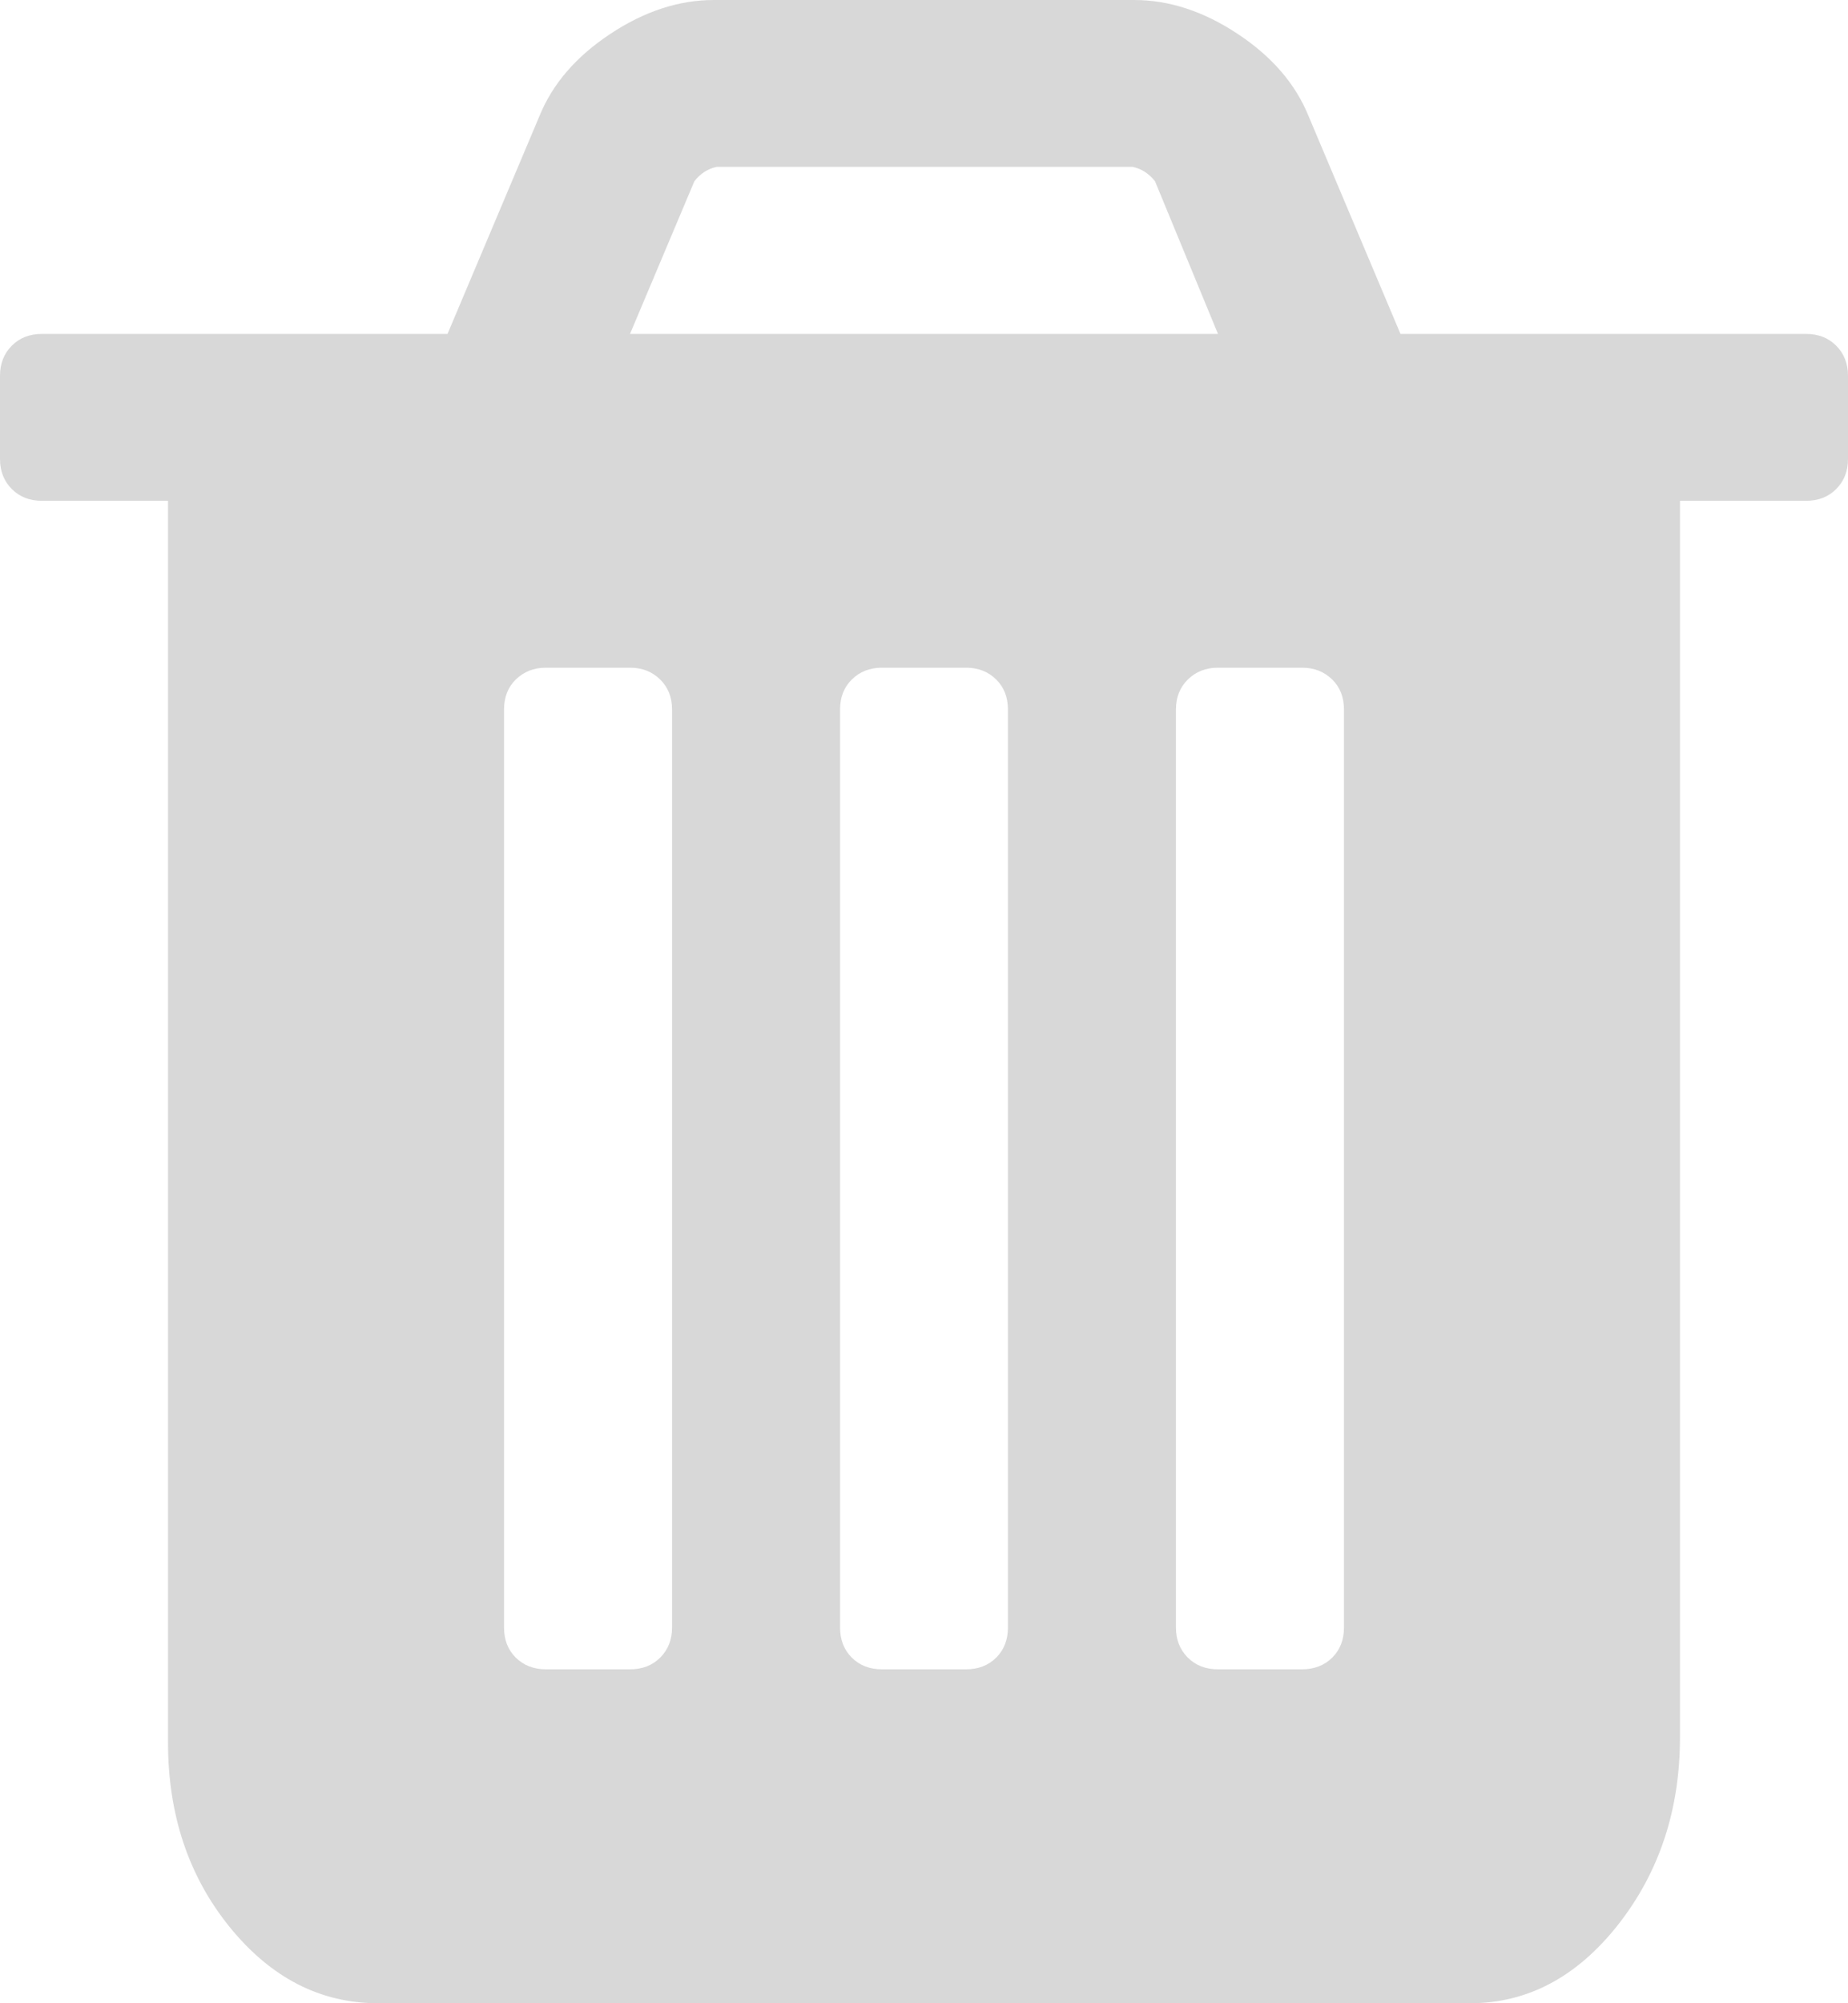 ﻿<?xml version="1.0" encoding="utf-8"?>
<svg version="1.1" xmlns:xlink="http://www.w3.org/1999/xlink" width="12px" height="13px" xmlns="http://www.w3.org/2000/svg">
  <g transform="matrix(1 0 0 1 -174 -40 )">
    <path d="M 4.287 10.757  C 4.338 10.706  4.364 10.641  4.364 10.562  L 4.364 4.604  C 4.364 4.525  4.338 4.46  4.287 4.41  C 4.236 4.359  4.17 4.333  4.091 4.333  L 3.545 4.333  C 3.466 4.333  3.401 4.359  3.349 4.41  C 3.298 4.46  3.273 4.525  3.273 4.604  L 3.273 10.562  C 3.273 10.641  3.298 10.706  3.349 10.757  C 3.401 10.808  3.466 10.833  3.545 10.833  L 4.091 10.833  C 4.17 10.833  4.236 10.808  4.287 10.757  Z M 6.469 10.757  C 6.52 10.706  6.545 10.641  6.545 10.562  L 6.545 4.604  C 6.545 4.525  6.52 4.46  6.469 4.41  C 6.418 4.359  6.352 4.333  6.273 4.333  L 5.727 4.333  C 5.648 4.333  5.582 4.359  5.531 4.41  C 5.48 4.46  5.455 4.525  5.455 4.604  L 5.455 10.562  C 5.455 10.641  5.48 10.706  5.531 10.757  C 5.582 10.808  5.648 10.833  5.727 10.833  L 6.273 10.833  C 6.352 10.833  6.418 10.808  6.469 10.757  Z M 8.651 10.757  C 8.702 10.706  8.727 10.641  8.727 10.562  L 8.727 4.604  C 8.727 4.525  8.702 4.46  8.651 4.41  C 8.599 4.359  8.534 4.333  8.455 4.333  L 7.909 4.333  C 7.83 4.333  7.764 4.359  7.713 4.41  C 7.662 4.46  7.636 4.525  7.636 4.604  L 7.636 10.562  C 7.636 10.641  7.662 10.706  7.713 10.757  C 7.764 10.808  7.83 10.833  7.909 10.833  L 8.455 10.833  C 8.534 10.833  8.599 10.808  8.651 10.757  Z M 4.509 1.176  L 4.091 2.167  L 7.909 2.167  L 7.5 1.176  C 7.46 1.126  7.412 1.095  7.355 1.083  L 4.653 1.083  C 4.597 1.095  4.548 1.126  4.509 1.176  Z M 11.923 2.243  C 11.974 2.294  12 2.359  12 2.438  L 12 2.979  C 12 3.058  11.974 3.123  11.923 3.174  C 11.872 3.225  11.807 3.25  11.727 3.25  L 10.909 3.25  L 10.909 11.273  C 10.909 11.742  10.776 12.147  10.509 12.488  C 10.241 12.829  9.92 13  9.545 13  L 2.455 13  C 2.08 13  1.759 12.835  1.491 12.505  C 1.224 12.175  1.091 11.776  1.091 11.307  L 1.091 3.25  L 0.273 3.25  C 0.193 3.25  0.128 3.225  0.077 3.174  C 0.026 3.123  0 3.058  0 2.979  L 0 2.438  C 0 2.359  0.026 2.294  0.077 2.243  C 0.128 2.192  0.193 2.167  0.273 2.167  L 2.906 2.167  L 3.503 0.753  C 3.588 0.544  3.741 0.367  3.963 0.22  C 4.185 0.073  4.409 0  4.636 0  L 7.364 0  C 7.591 0  7.815 0.073  8.037 0.22  C 8.259 0.367  8.412 0.544  8.497 0.753  L 9.094 2.167  L 11.727 2.167  C 11.807 2.167  11.872 2.192  11.923 2.243  Z " fill-rule="nonzero" fill="#d8d8d8" stroke="none" transform="matrix(1 0 0 1 174 40 )" />
  </g>
</svg>